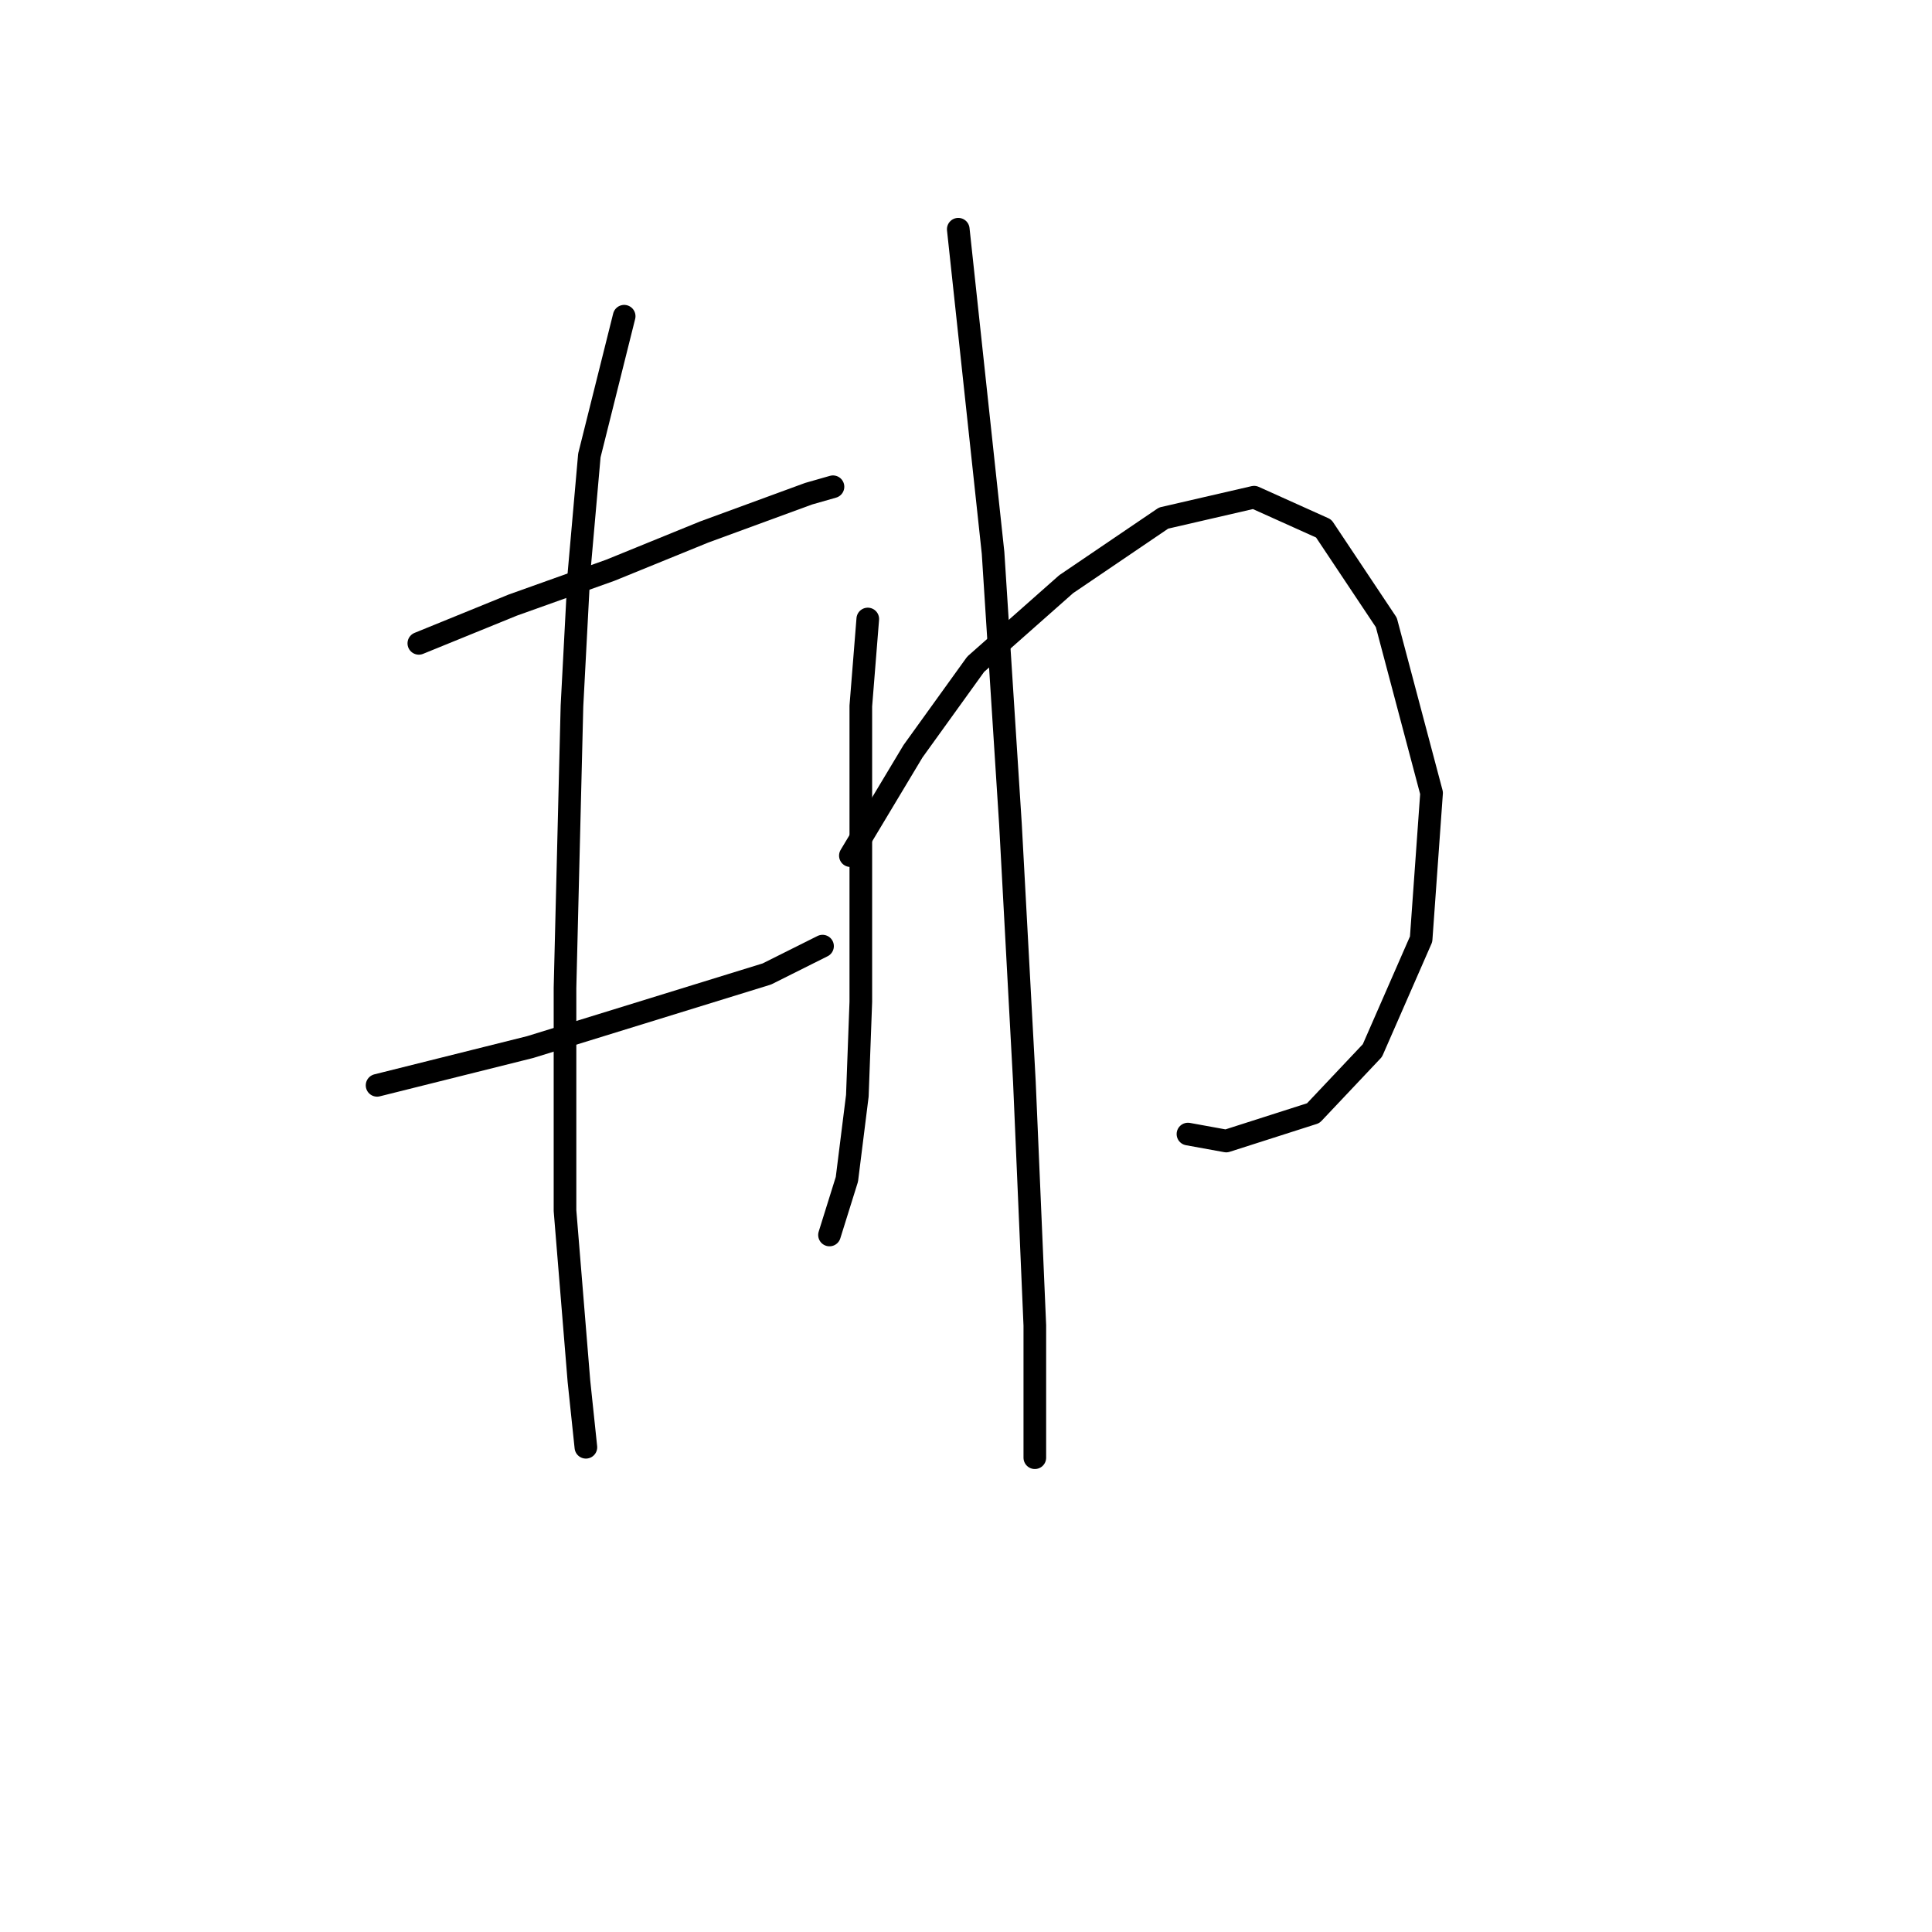 <?xml version="1.0" standalone="no"?>
    <svg width="256" height="256" xmlns="http://www.w3.org/2000/svg" version="1.1">
    <polyline stroke="black" stroke-width="3" stroke-linecap="round" fill="transparent" stroke-linejoin="round" points="55.498 85.248 67.949 80.176 80.861 75.564 93.312 70.492 107.146 65.419 110.374 64.497 110.374 64.497 " />
        <polyline stroke="black" stroke-width="3" stroke-linecap="round" fill="transparent" stroke-linejoin="round" points="49.965 143.813 62.877 140.585 70.255 138.74 101.612 129.056 108.99 125.367 108.99 125.367 " />
        <polyline stroke="black" stroke-width="3" stroke-linecap="round" fill="transparent" stroke-linejoin="round" points="82.706 41.901 78.094 60.347 76.711 76.025 75.789 93.549 74.866 130.901 74.866 160.414 76.711 183.009 77.633 191.771 77.633 191.771 " />
        <polyline stroke="black" stroke-width="3" stroke-linecap="round" fill="transparent" stroke-linejoin="round" points="114.985 82.02 114.063 93.549 114.063 110.15 114.063 118.45 114.063 132.745 113.602 145.196 112.218 156.263 109.913 163.642 109.913 163.642 " />
        <polyline stroke="black" stroke-width="3" stroke-linecap="round" fill="transparent" stroke-linejoin="round" points="112.68 113.377 120.98 99.543 129.281 88.015 141.27 77.409 154.182 68.647 166.172 65.88 175.394 70.031 183.695 82.481 189.69 105.077 188.306 124.445 181.85 139.201 174.011 147.502 162.483 151.191 157.41 150.269 157.41 150.269 " />
        <polyline stroke="black" stroke-width="3" stroke-linecap="round" fill="transparent" stroke-linejoin="round" points="126.975 30.373 131.586 73.258 133.892 109.227 135.737 143.351 137.12 175.631 137.12 193.154 137.12 193.154 " />
        </svg>